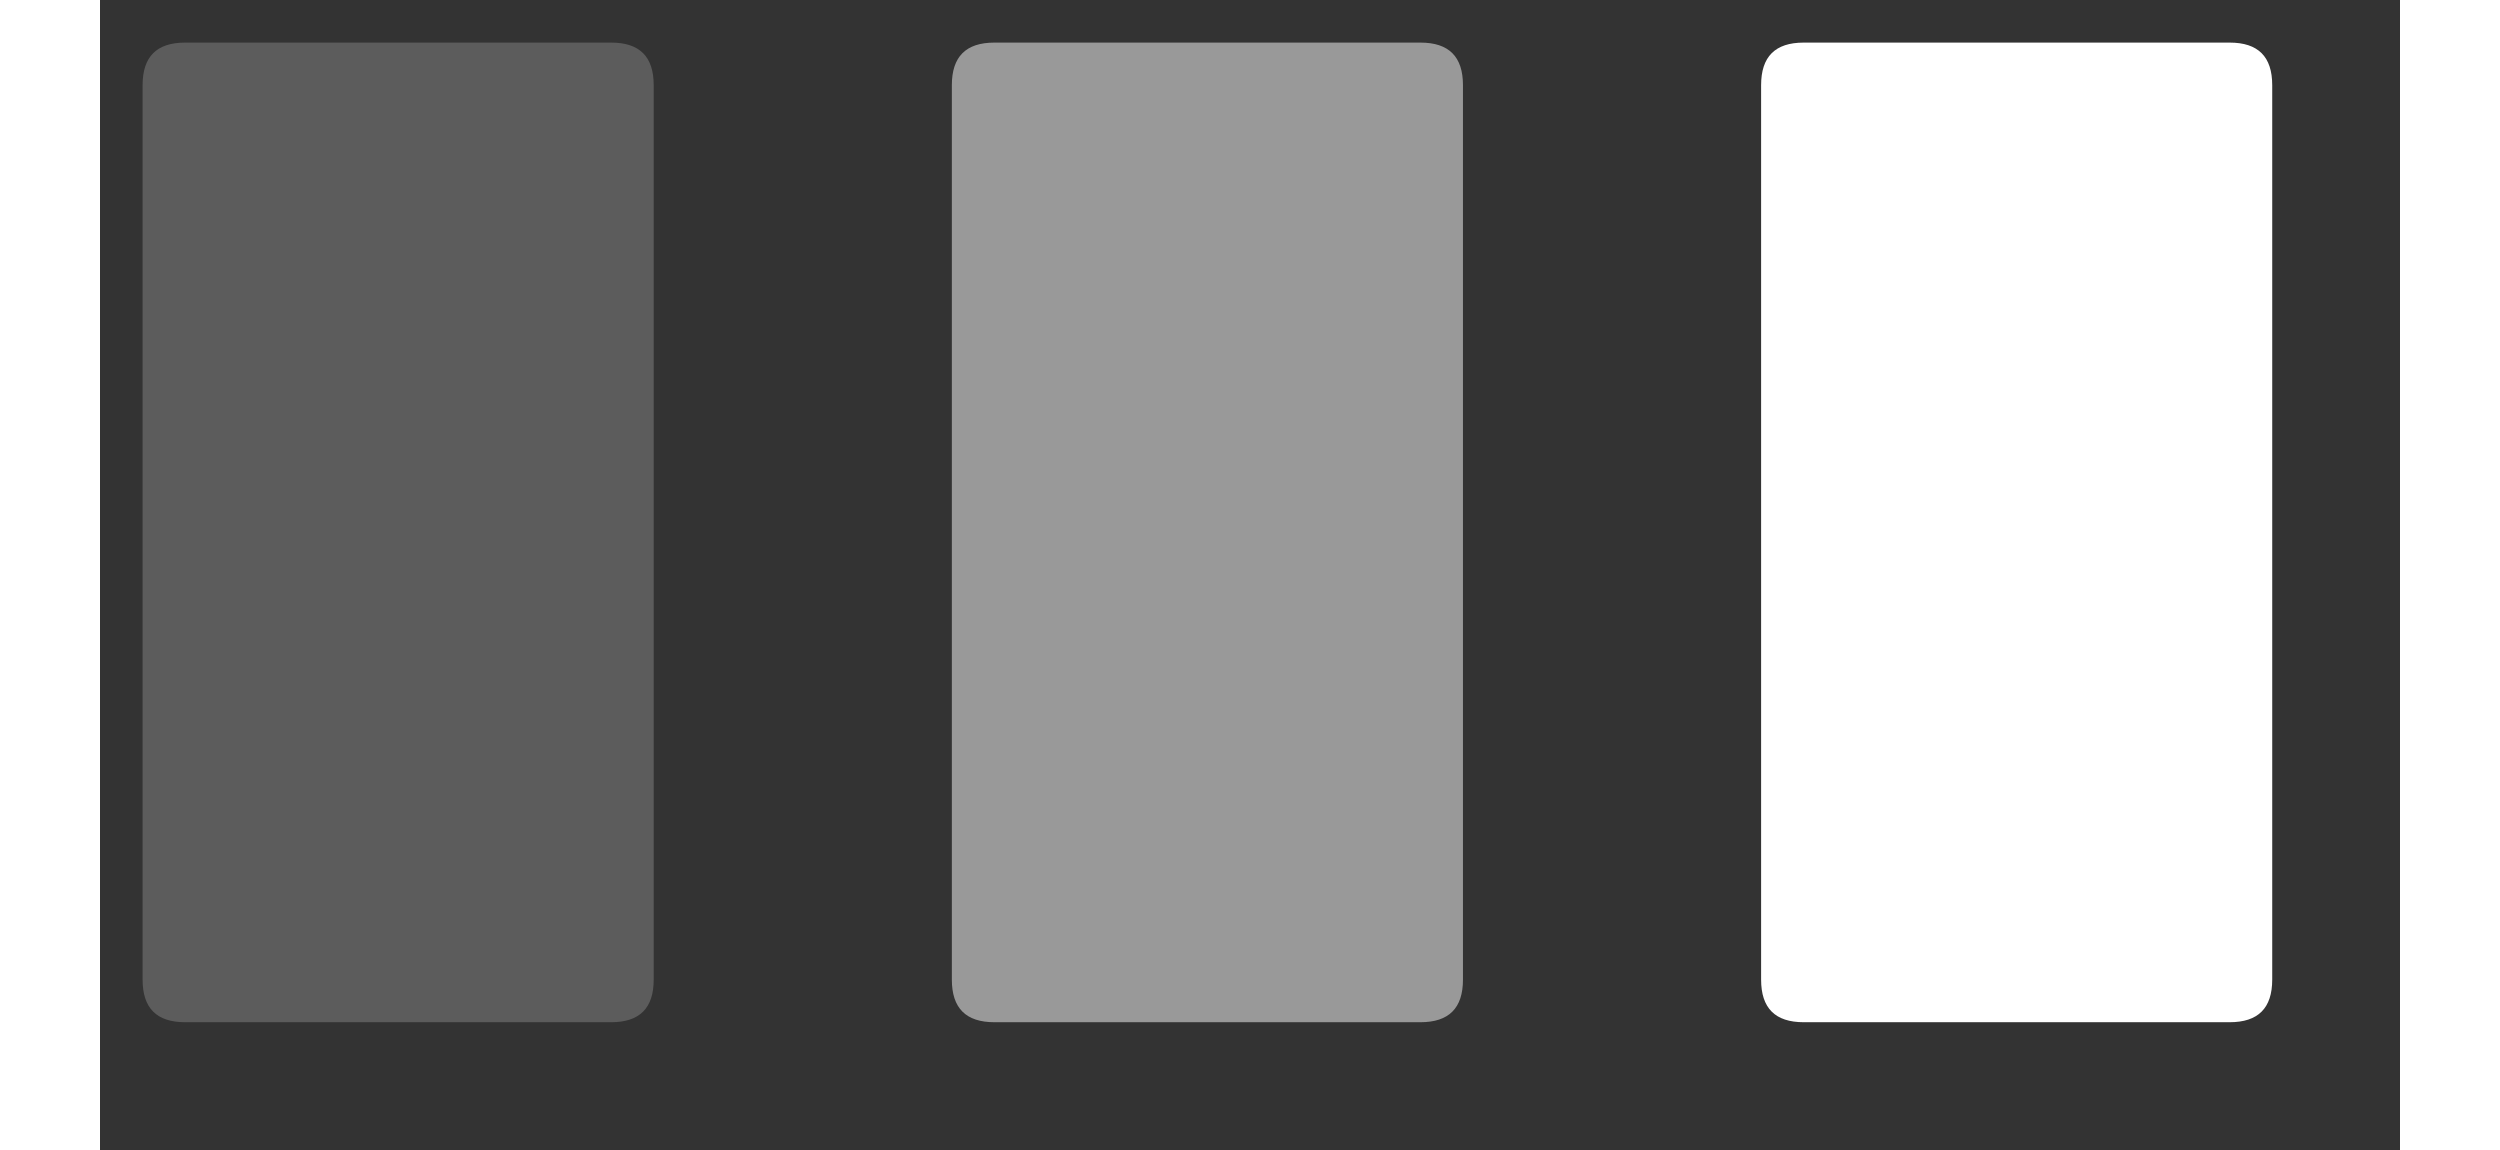 <?xml version="1.0" encoding="UTF-8" standalone="no"?>
<!DOCTYPE svg PUBLIC "-//W3C//DTD SVG 1.1//EN" "http://www.w3.org/Graphics/SVG/1.1/DTD/svg11.dtd">
<svg version="1.1" xmlns="http://www.w3.org/2000/svg" xmlns:xlink="http://www.w3.org/1999/xlink" preserveAspectRatio="xMidYMid meet" viewBox="-1 14 54 27" width="50" height="23"><rect x="-1" y="14" width="54" height="27" fill="#333333" stroke="none"/><defs><path d="M1 15C0.33 15 0 15.33 0 16C0 28.6 0 35.6 0 37C0 37.67 0.33 38 1 38C7 38 10.33 38 11 38C11.67 38 12 37.67 12 37C12 24.4 12 17.4 12 16C12 15.33 11.67 15 11 15C5 15 1.67 15 1 15Z" id="aDcIEnORw"></path><path d="M20 15C19.33 15 19 15.33 19 16C19 28.6 19 35.6 19 37C19 37.67 19.33 38 20 38C26 38 29.33 38 30 38C30.67 38 31 37.67 31 37C31 24.4 31 17.4 31 16C31 15.33 30.67 15 30 15C24 15 20.67 15 20 15Z" id="a5bvZqhmz"></path><path d="M39 15C38.33 15 38 15.33 38 16C38 28.6 38 35.6 38 37C38 37.67 38.33 38 39 38C45 38 48.33 38 49 38C49.67 38 50 37.67 50 37C50 24.4 50 17.4 50 16C50 15.33 49.67 15 49 15C43 15 39.67 15 39 15Z" id="a3EeKpclP"></path></defs><g><g><use xlink:href="#aDcIEnORw" opacity="1" fill="#ffffff" fill-opacity="0.2"></use><g><use xlink:href="#aDcIEnORw" opacity="1" fill-opacity="0" stroke="#000000" stroke-width="1" stroke-opacity="0"></use></g></g><g><use xlink:href="#a5bvZqhmz" opacity="1" fill="#ffffff" fill-opacity="0.5"></use><g><use xlink:href="#a5bvZqhmz" opacity="1" fill-opacity="0" stroke="#000000" stroke-width="1" stroke-opacity="0"></use></g></g><g><use xlink:href="#a3EeKpclP" opacity="1" fill="#ffffff" fill-opacity="1"></use><g><use xlink:href="#a3EeKpclP" opacity="1" fill-opacity="0" stroke="#000000" stroke-width="1" stroke-opacity="0"></use></g></g></g></svg>